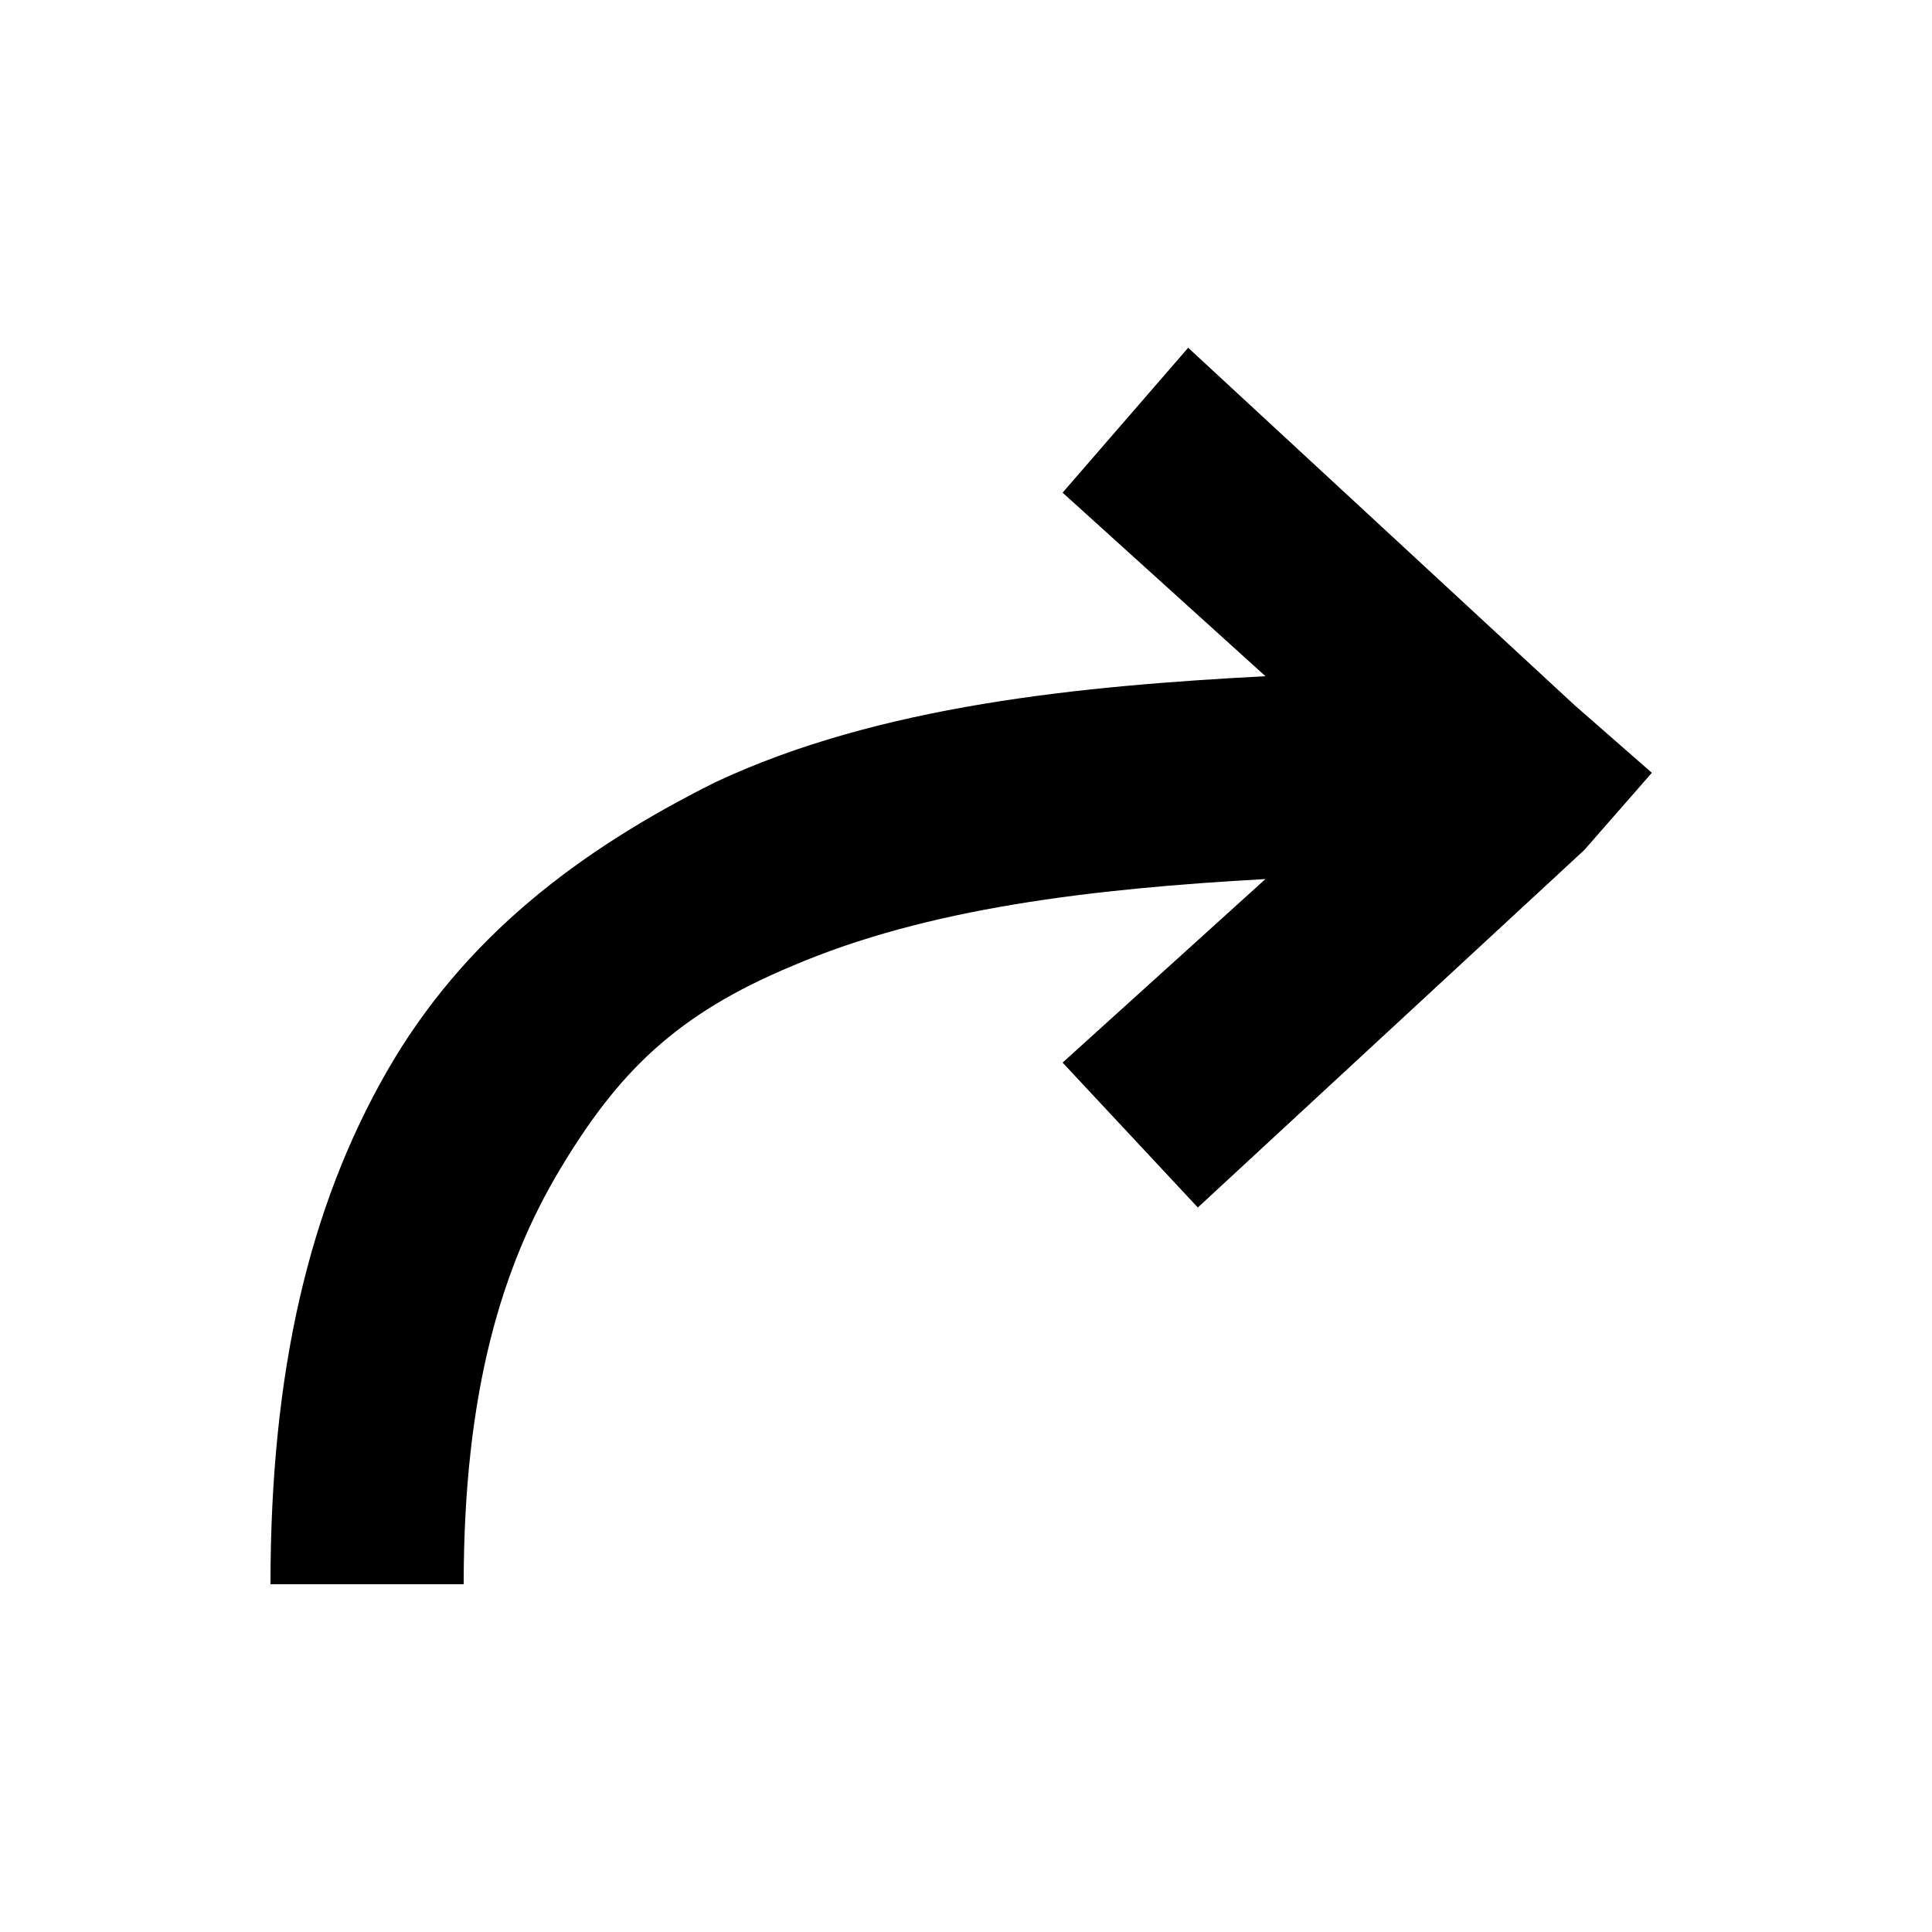 <svg xmlns="http://www.w3.org/2000/svg" xmlns:xlink="http://www.w3.org/1999/xlink" version="1.1" id="Calque_1" x="0px" y="0px" viewBox="0 0 20 20" style="enable-background:new 0 0 20 20;" xml:space="preserve">
<path xmlns="http://www.w3.org/2000/svg" d="M16.3,7.3l-0.5,0.5v0L16.3,7.3l-4-3.7L11,5.1L13.1,7c-1.9,0.1-4,0.3-5.7,1.1C6,8.8,4.8,9.7,4,11.1c-0.8,1.4-1.2,3.1-1.2,5.3  h2c0-2,0.4-3.3,1-4.3S7,10.5,8.2,10c1.4-0.6,3.1-0.8,4.9-0.9L11,11l1.4,1.5l4-3.7l-0.5-0.5v0l0.5,0.5L17.1,8L16.3,7.3z"/>
</svg>